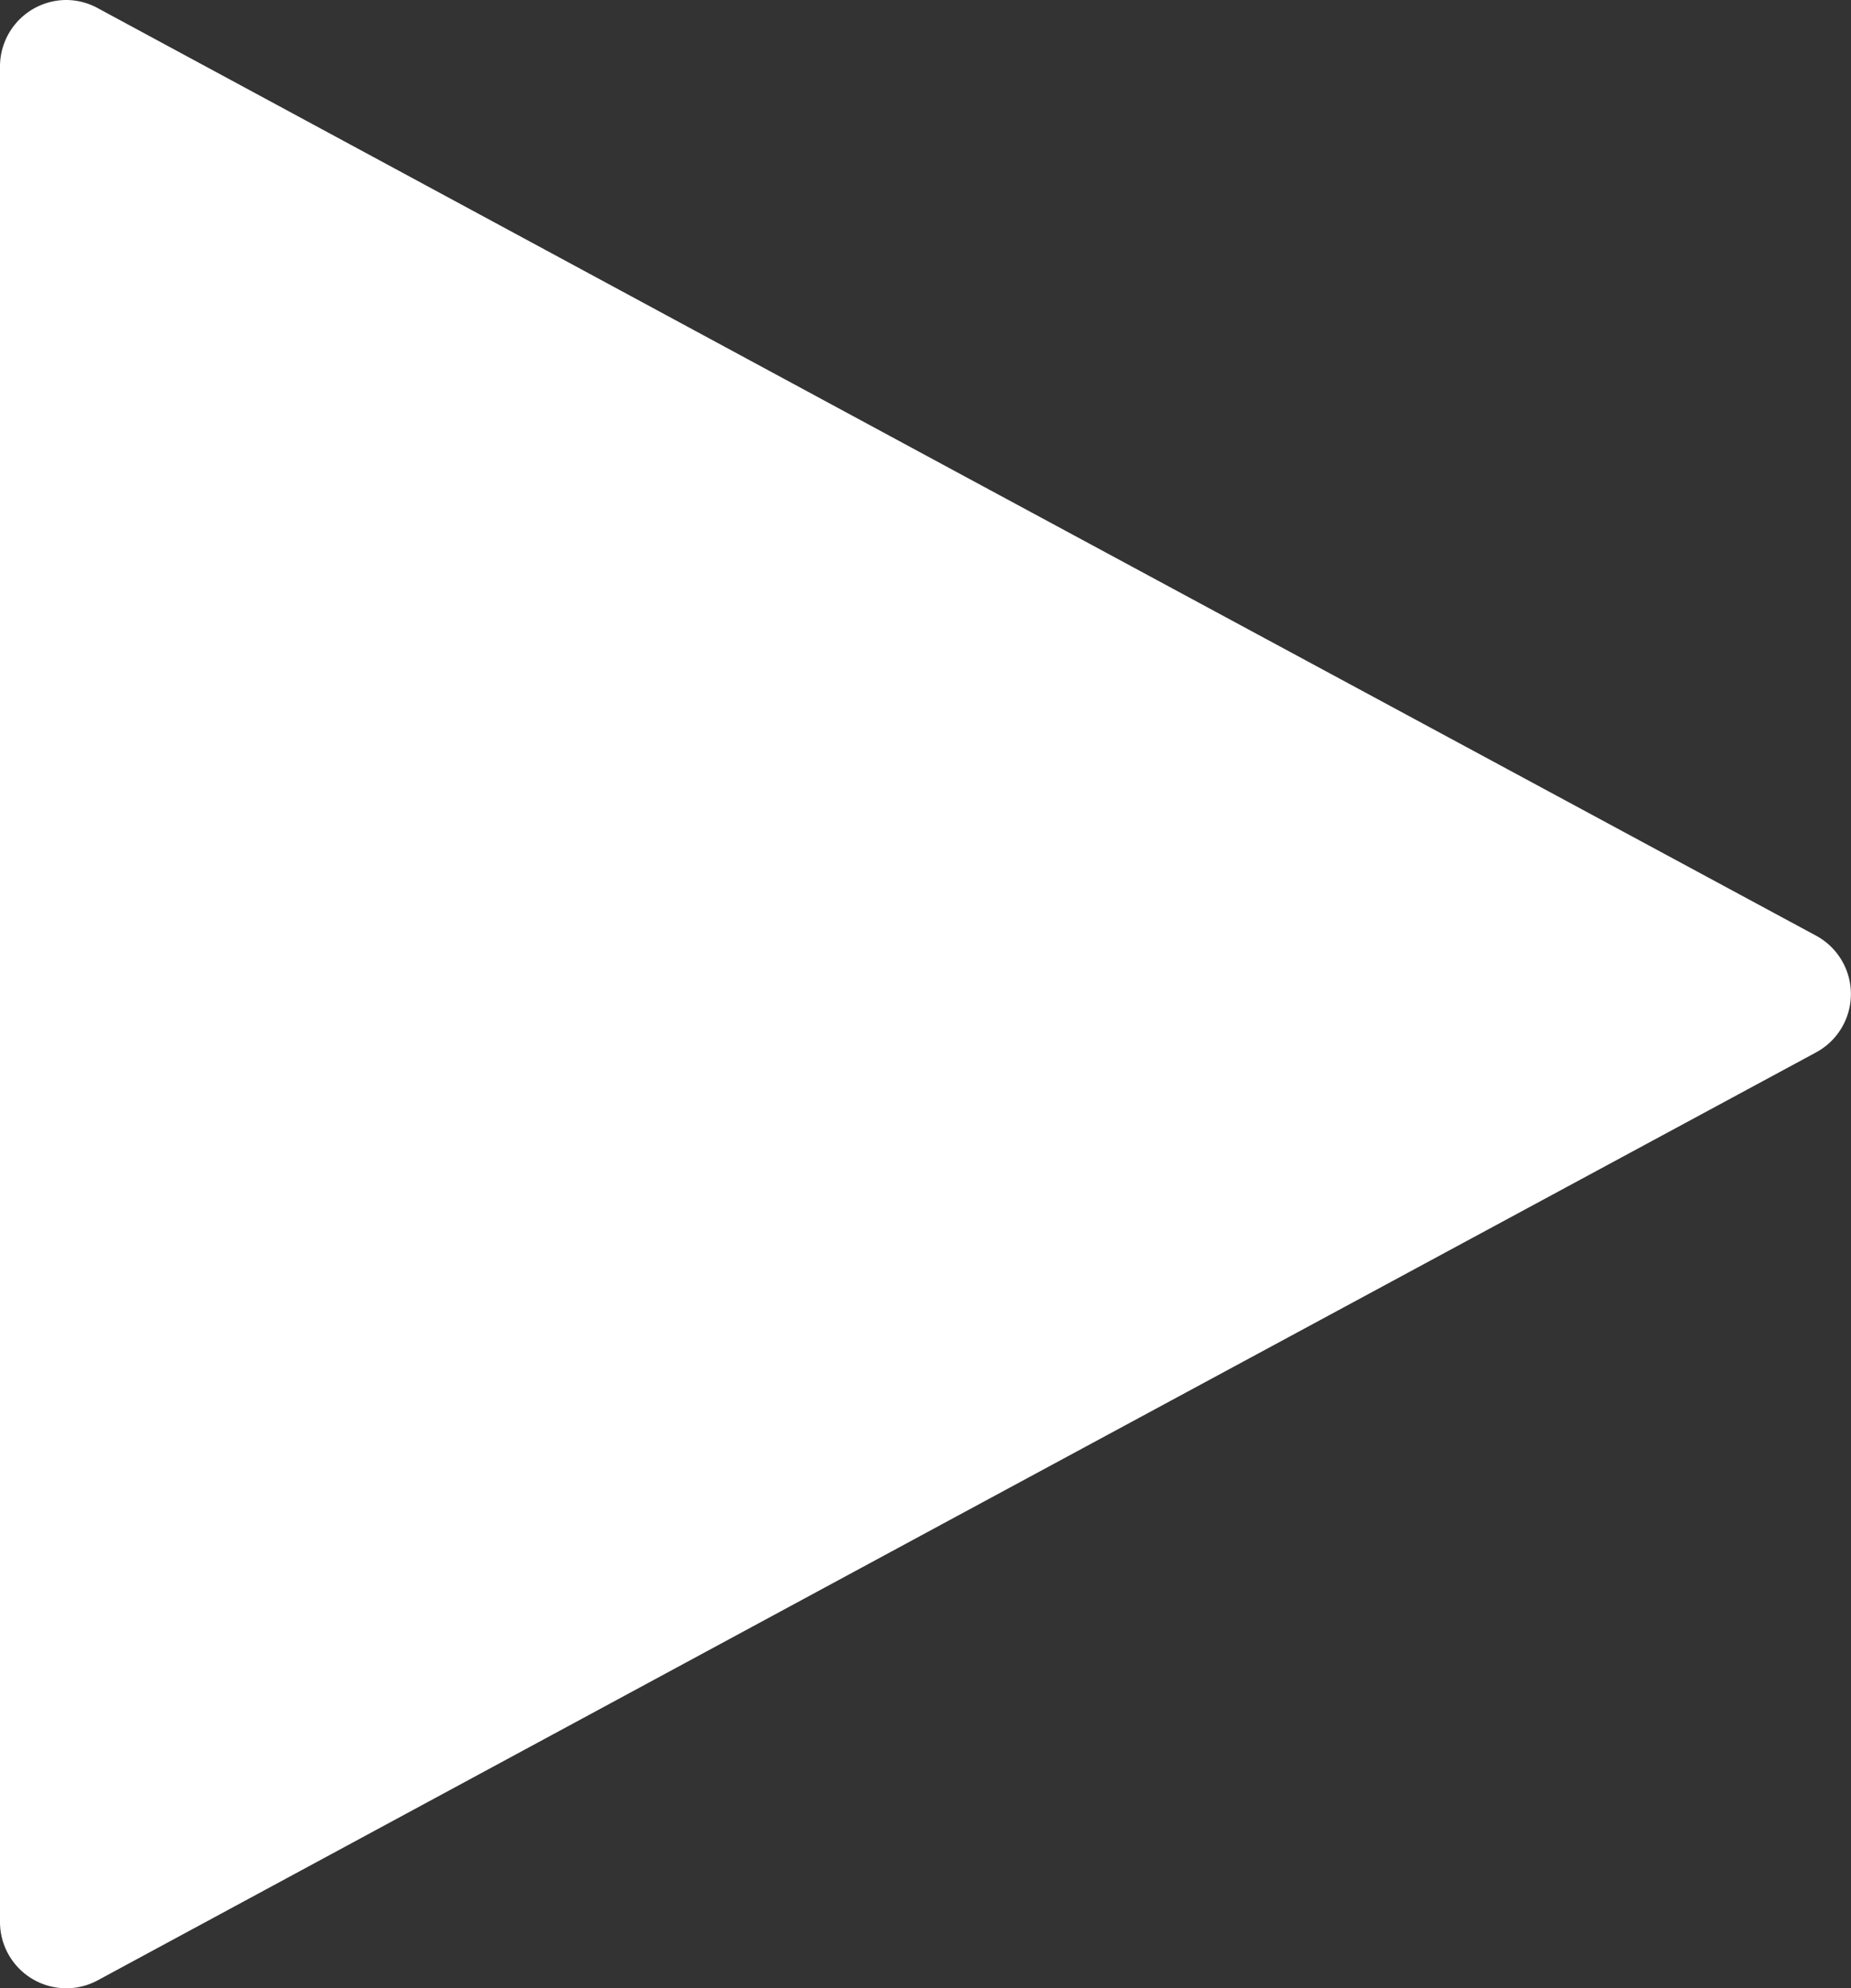 <svg xmlns="http://www.w3.org/2000/svg" width="20.193" height="21.683" viewBox="0 0 20.193 21.683">
    <rect x="0" y="0" width="20.193" height="21.683" fill="#333333" stroke="none"/>
    <g>
        <g>
            <path fill="#fff" fill-rule="evenodd" d="M1.268.264a.725.725 0 0 0-.721.724v20.236a.723.723 0 0 0 1.067.635l9.368-5.059 9.374-5.058a.723.723 0 0 0 0-1.276l-9.374-5.055L1.614.353a.723.723 0 0 0-.346-.089z" transform="translate(-.547 -.264) translate(.547 .264) translate(-.547 -.264)"/>
        </g>
    </g>
</svg>
